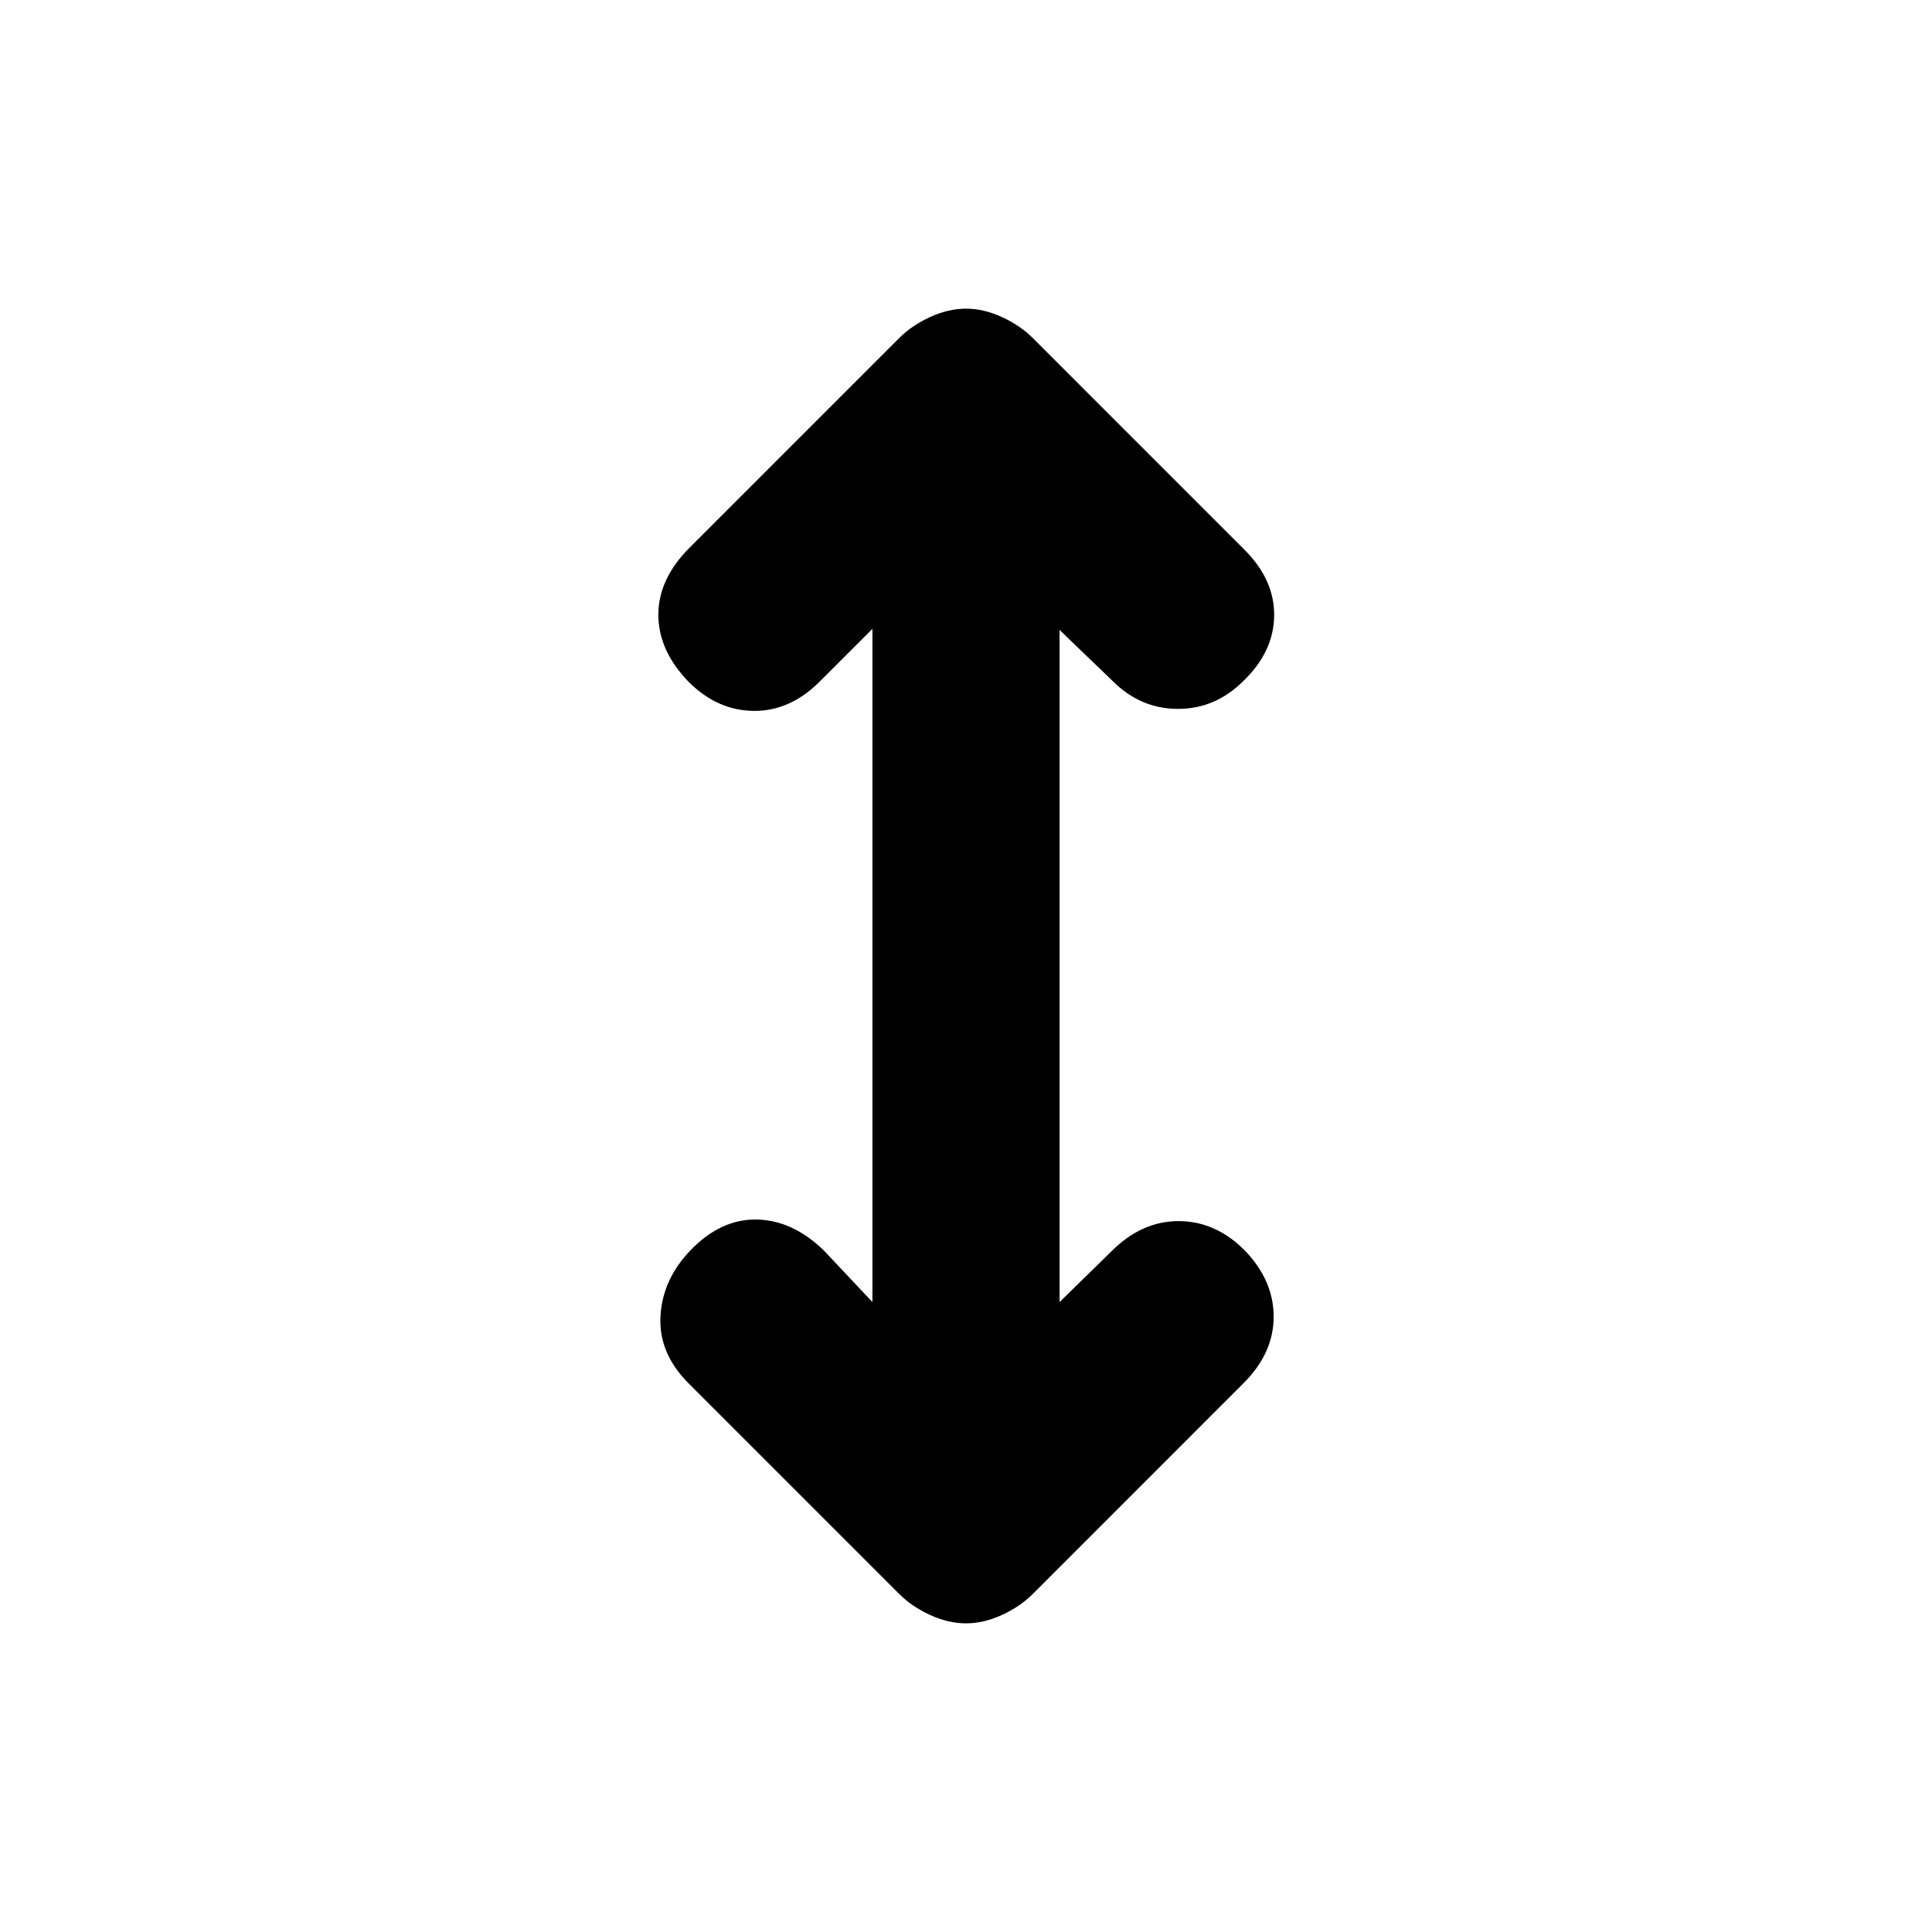 <svg xmlns="http://www.w3.org/2000/svg" height="20" viewBox="0 -960 960 960" width="20"><path d="M433.5-313.02v-334.52l-25.26 25.26q-14.96 15.52-33.29 15.52-18.34 0-32.8-14.46-15.02-15.52-15.02-33.32 0-17.81 15.52-33.33l104.24-104.24q6.2-6.19 15.27-10.36 9.08-4.16 17.84-4.16t17.84 4.16q9.07 4.17 15.27 10.36l105.3 105.31q14.96 14.95 14.71 32.82t-15.27 32.33q-13.89 13.89-32.51 13.89-18.62 0-32.51-13.89l-26.33-25.33v333.96l25.83-25.26q14.95-14.96 33.29-14.96t32.79 14.46q14.46 14.95 14.46 33.04t-14.96 33.04l-104.8 104.81q-6.2 6.19-15.27 10.36-9.08 4.16-17.84 4.16t-17.84-4.16q-9.07-4.17-15.27-10.36L342.15-272.63q-14.96-14.96-13.96-33.33 1-18.37 14.96-32.82 14.96-15.53 32.76-15.24 17.81.28 33.33 15.24l24.26 25.76Z"/></svg>